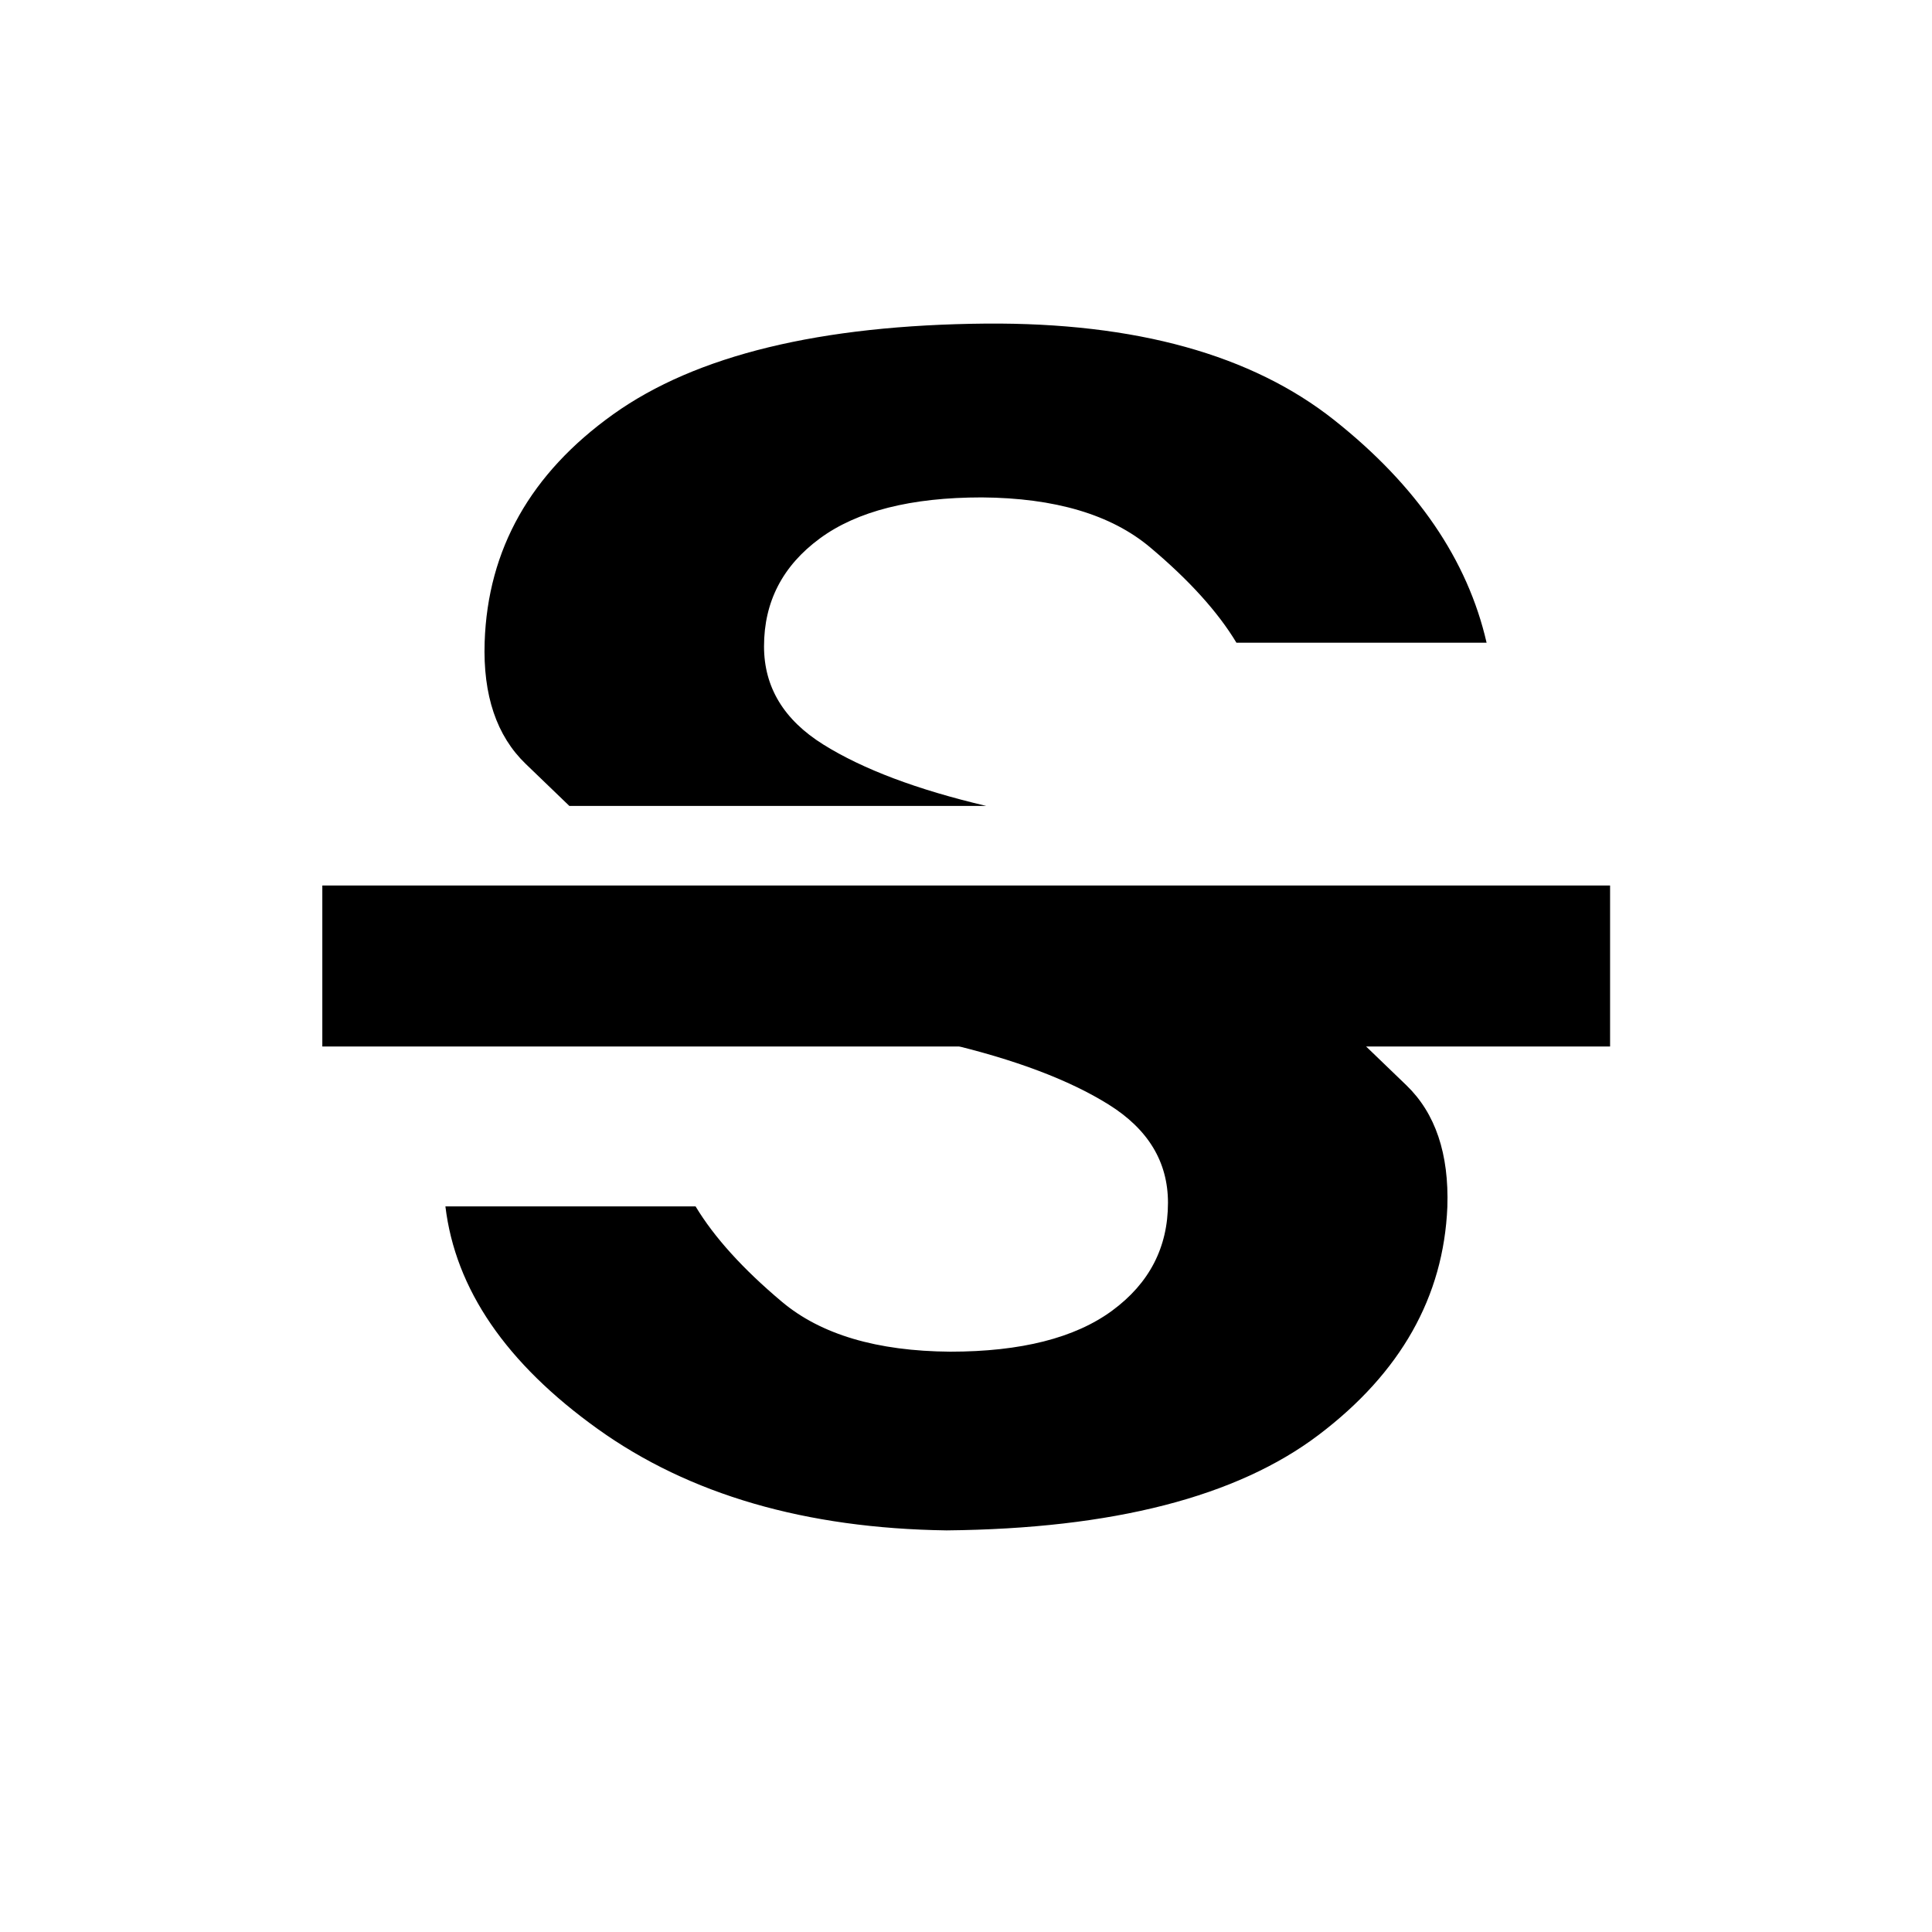 <?xml version="1.0" encoding="UTF-8"?>
<svg
   xmlns="http://www.w3.org/2000/svg"
   xmlns:xlink="http://www.w3.org/1999/xlink"
   xmlns:sb="http://simplector.lyoshka.net/base/2.0"
   xmlns:sp="http://simplector.lyoshka.net/pro/2.0"
   width="24.0px"
   height="24.0px"
   viewBox="0 0 24.0 24.0"
   sb:fontSize="Custom"
   sb:pageOrientation="Portrait"
   version="1.1"
   sb:version="2.0.19"
   >
   <desc>Created in Simplector Pro</desc>
   <path
      id="116"
      transform="matrix(0.011,0.0,-0.0,-0.01,4.97,18.729)"
      fill="rgb(0,0,0)"
      fill-opacity="1.0"
      stroke-width="91.429"
      stroke-linecap="butt"
      stroke-linejoin="miter"
      stroke-miterlimit="2.0"
      stroke="rgb(0,0,0)"
      stroke-opacity="0.0"
      d="
      M 191.167 871.733 T 141.853 923.961 T 95.495 1075.23 Q 100.766 1248.27 240.709 1358.274 
      T 662 1470.933 Q 915.259 1472.898 1055.0 1351.0 T 1227.0 1074.5 L 944.5 1074.5 
      Q 913.0 1132.0 847.0 1193.0 T 657.0 1255.0 Q 537.0 1255.0 474.0 1204.0 T 411.0 1070.0 
      Q 411.0 994.0 478.0 948.0 T 662 871.733 Z 
      "

      sb:layerName="copy of 96"
      sb:layerVisible="true"
      sb:layerLocked="false"
      sb:pathType="path"
      >
   </path>
   <rect
      id="112"
      transform="matrix(-0.941,-0.0,-0.0,-2,23.765,36)"
      fill="rgb(0,0,0)"
      fill-opacity="1.0"
      stroke-width="1.0"
      stroke-linecap="butt"
      stroke-linejoin="miter"
      stroke-miterlimit="2.0"
      stroke="rgb(0,0,0)"
      stroke-opacity="0.0"
      x="4.0"
      y="11.5"
      width="17"
      height="1"
      rx="0.0"
      ry="0.0"

      sb:layerName="RectFigure-112"
      sb:layerVisible="true"
      sb:layerLocked="false"
      >
   </rect>
   <path
      id="119"
      transform="matrix(-0.011,-0.0,0.0,0.01,19.03,4.241)"
      fill="rgb(0,0,0)"
      fill-opacity="1.0"
      stroke-width="91.429"
      stroke-linecap="butt"
      stroke-linejoin="miter"
      stroke-miterlimit="2.0"
      stroke="rgb(0,0,0)"
      stroke-opacity="0.0"
      d="
      M 191.167 871.733 T 141.853 923.961 T 95.495 1075.23 Q 101.918 1242.581 240.709 1358.274 
      T 661.0 1477.0 Q 899.799 1473.32 1055.0 1351.0 T 1227.0 1074.5 L 944.5 1074.5 
      Q 913.0 1132.0 847.0 1193.0 T 657.0 1255.0 Q 537.0 1255.0 474.0 1204.0 T 411.0 1070.0 
      Q 411.0 994.0 478.0 948.0 T 662 871.733 Z 
      "

      sb:layerName="copy of copy of 96"
      sb:layerVisible="true"
      sb:layerLocked="false"
      sb:pathType="path"
      >
   </path>
   <sp:keyframes

      sp:step="100"
      sp:dur="10000"
      >
      <sp:keyframe

         sp:time="0"
         >
      </sp:keyframe>
   </sp:keyframes>
</svg>
